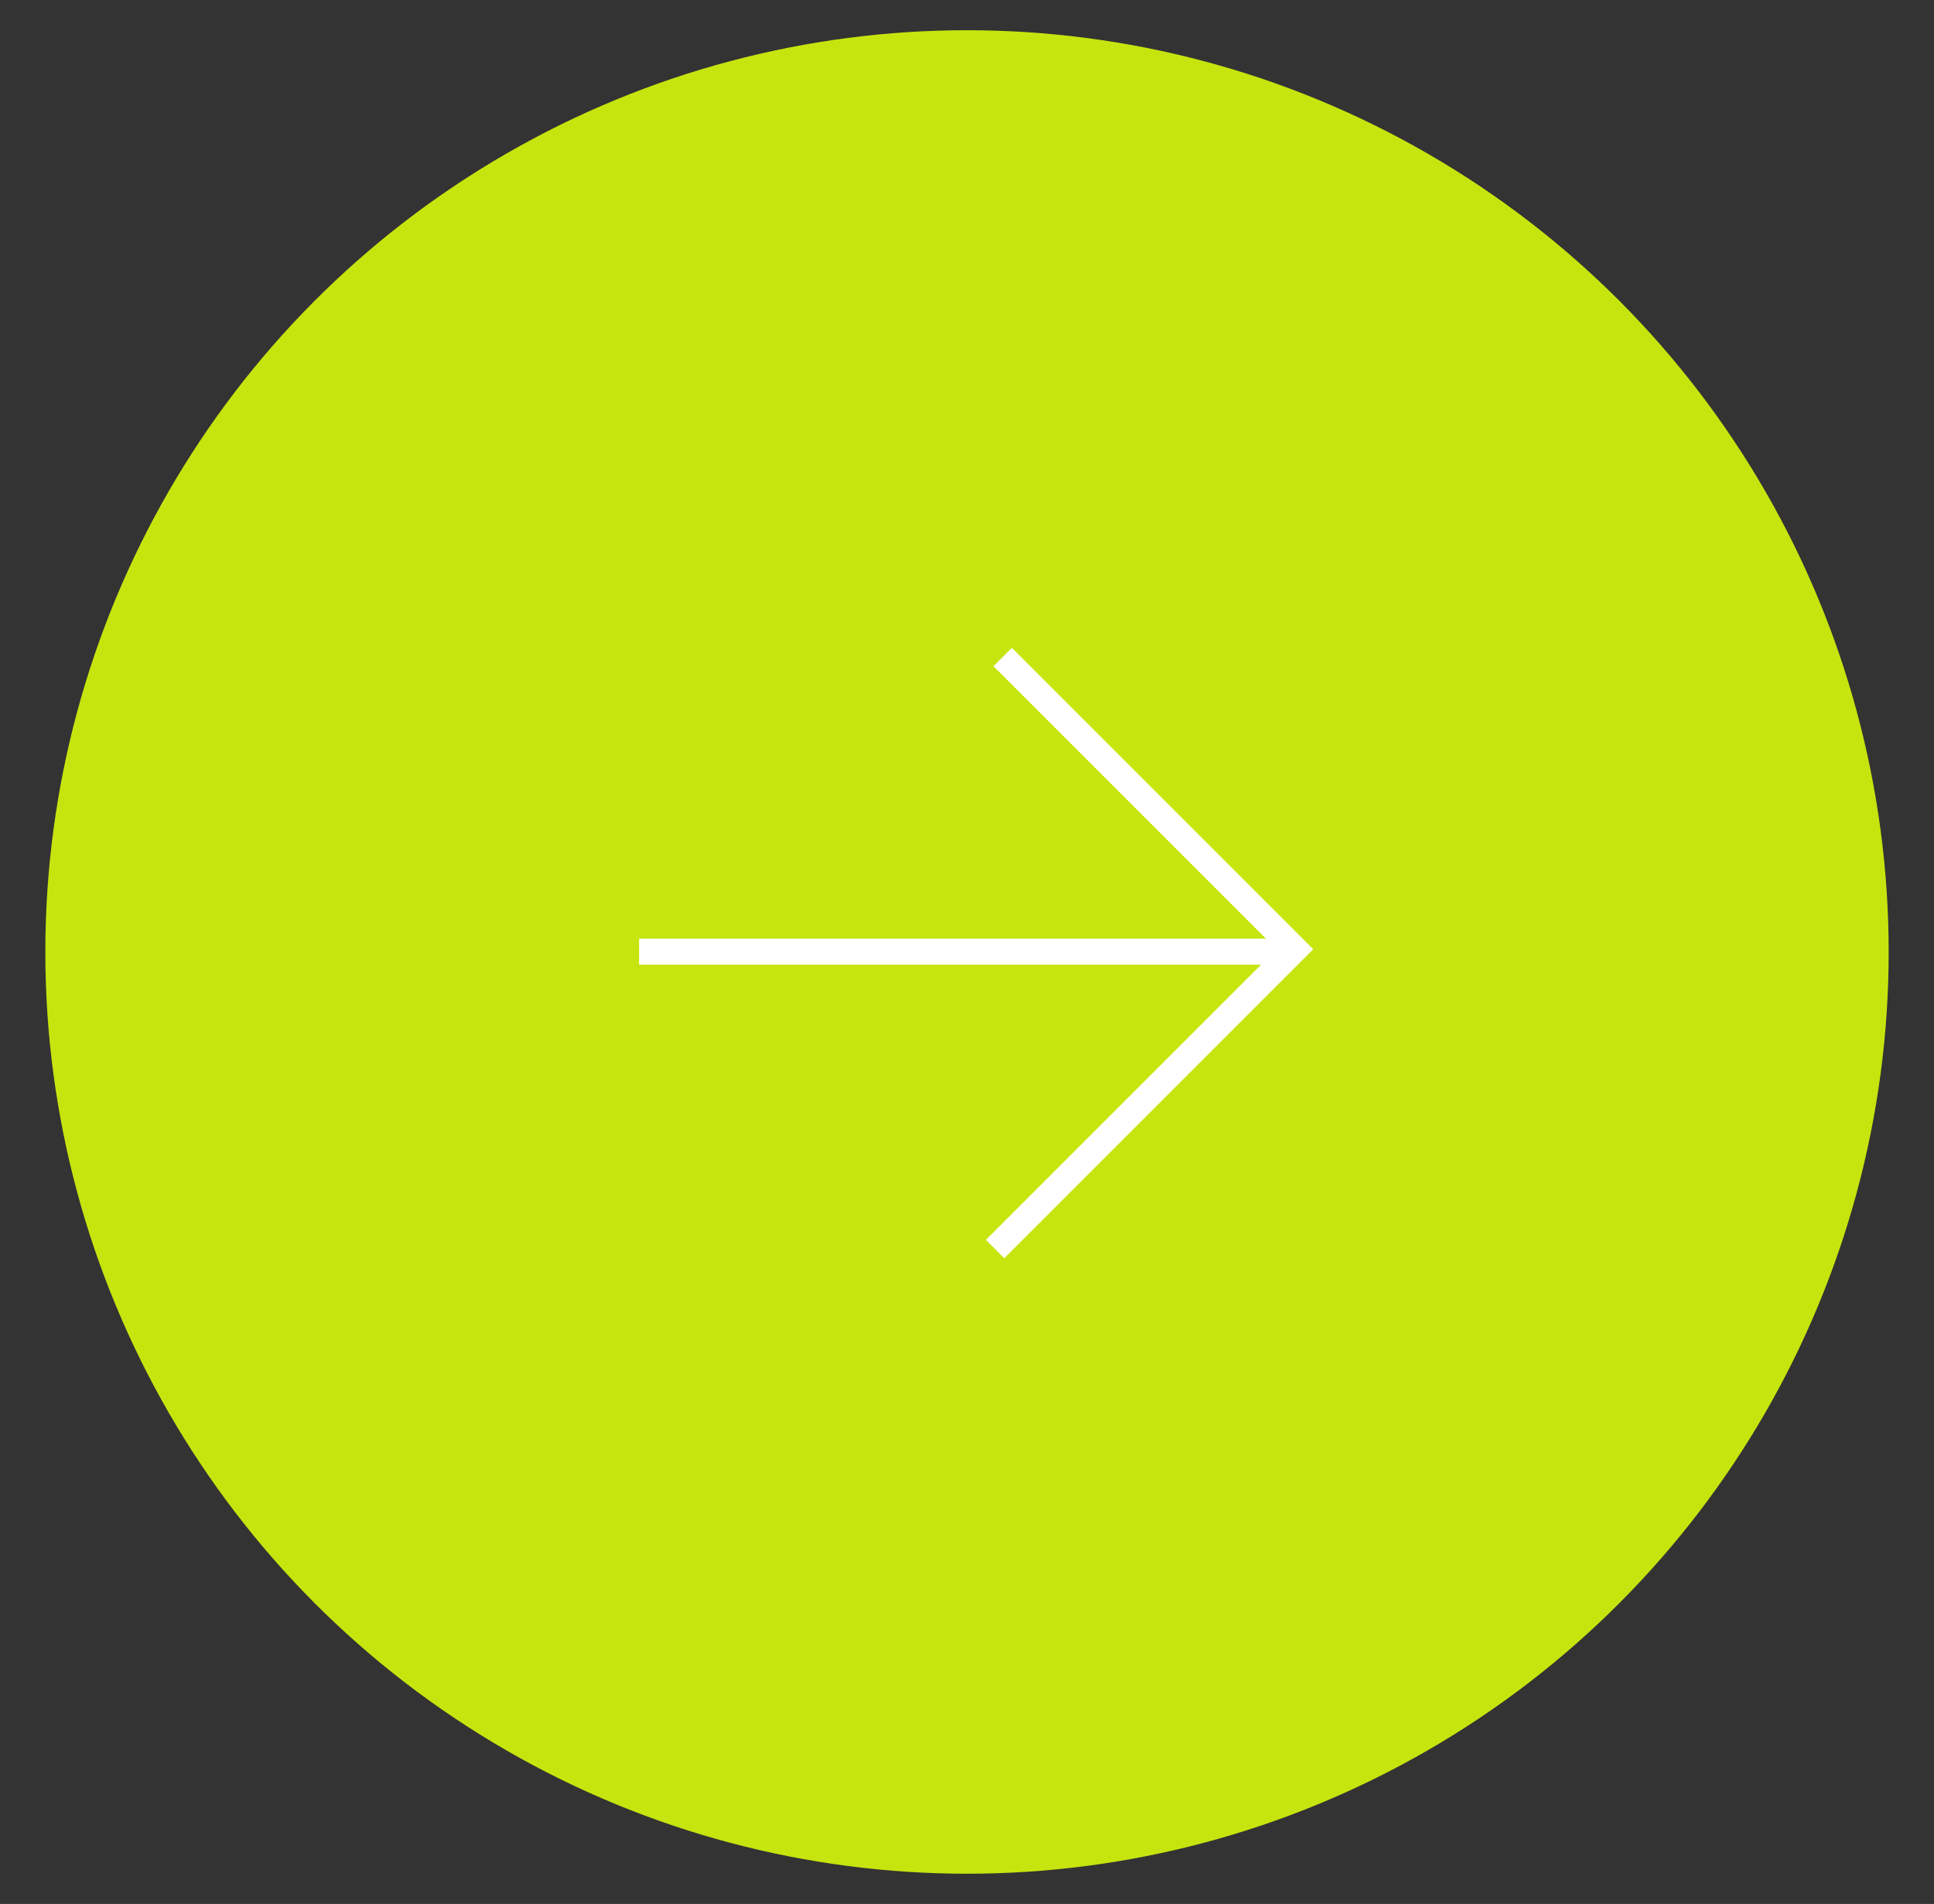<?xml version="1.0" encoding="utf-8"?>
<!-- Generator: Adobe Illustrator 23.0.2, SVG Export Plug-In . SVG Version: 6.00 Build 0)  -->
<svg version="1.1" id="Layer_1" xmlns="http://www.w3.org/2000/svg" xmlns:xlink="http://www.w3.org/1999/xlink" x="0px" y="0px"
	 viewBox="0 0 64 63" style="enable-background:new 0 0 64 63;" xml:space="preserve">
<rect x="0" y="0" width="64" height="63" fill="#333333" stroke="none"/>
<style type="text/css">
	.st0{fill:#C6E50E;}
	.st1{fill:none;stroke:#FFFFFF;stroke-width:0.859;stroke-miterlimit:10;}
</style>
<circle class="st0" cx="32" cy="31.5" r="30.5"/>
<g>
	<polyline class="st1" points="33.18,21.74 42.85,31.41 32.93,41.33 	"/>
	<line class="st1" x1="42.77" y1="31.49" x2="21.15" y2="31.49"/>
</g>
</svg>

